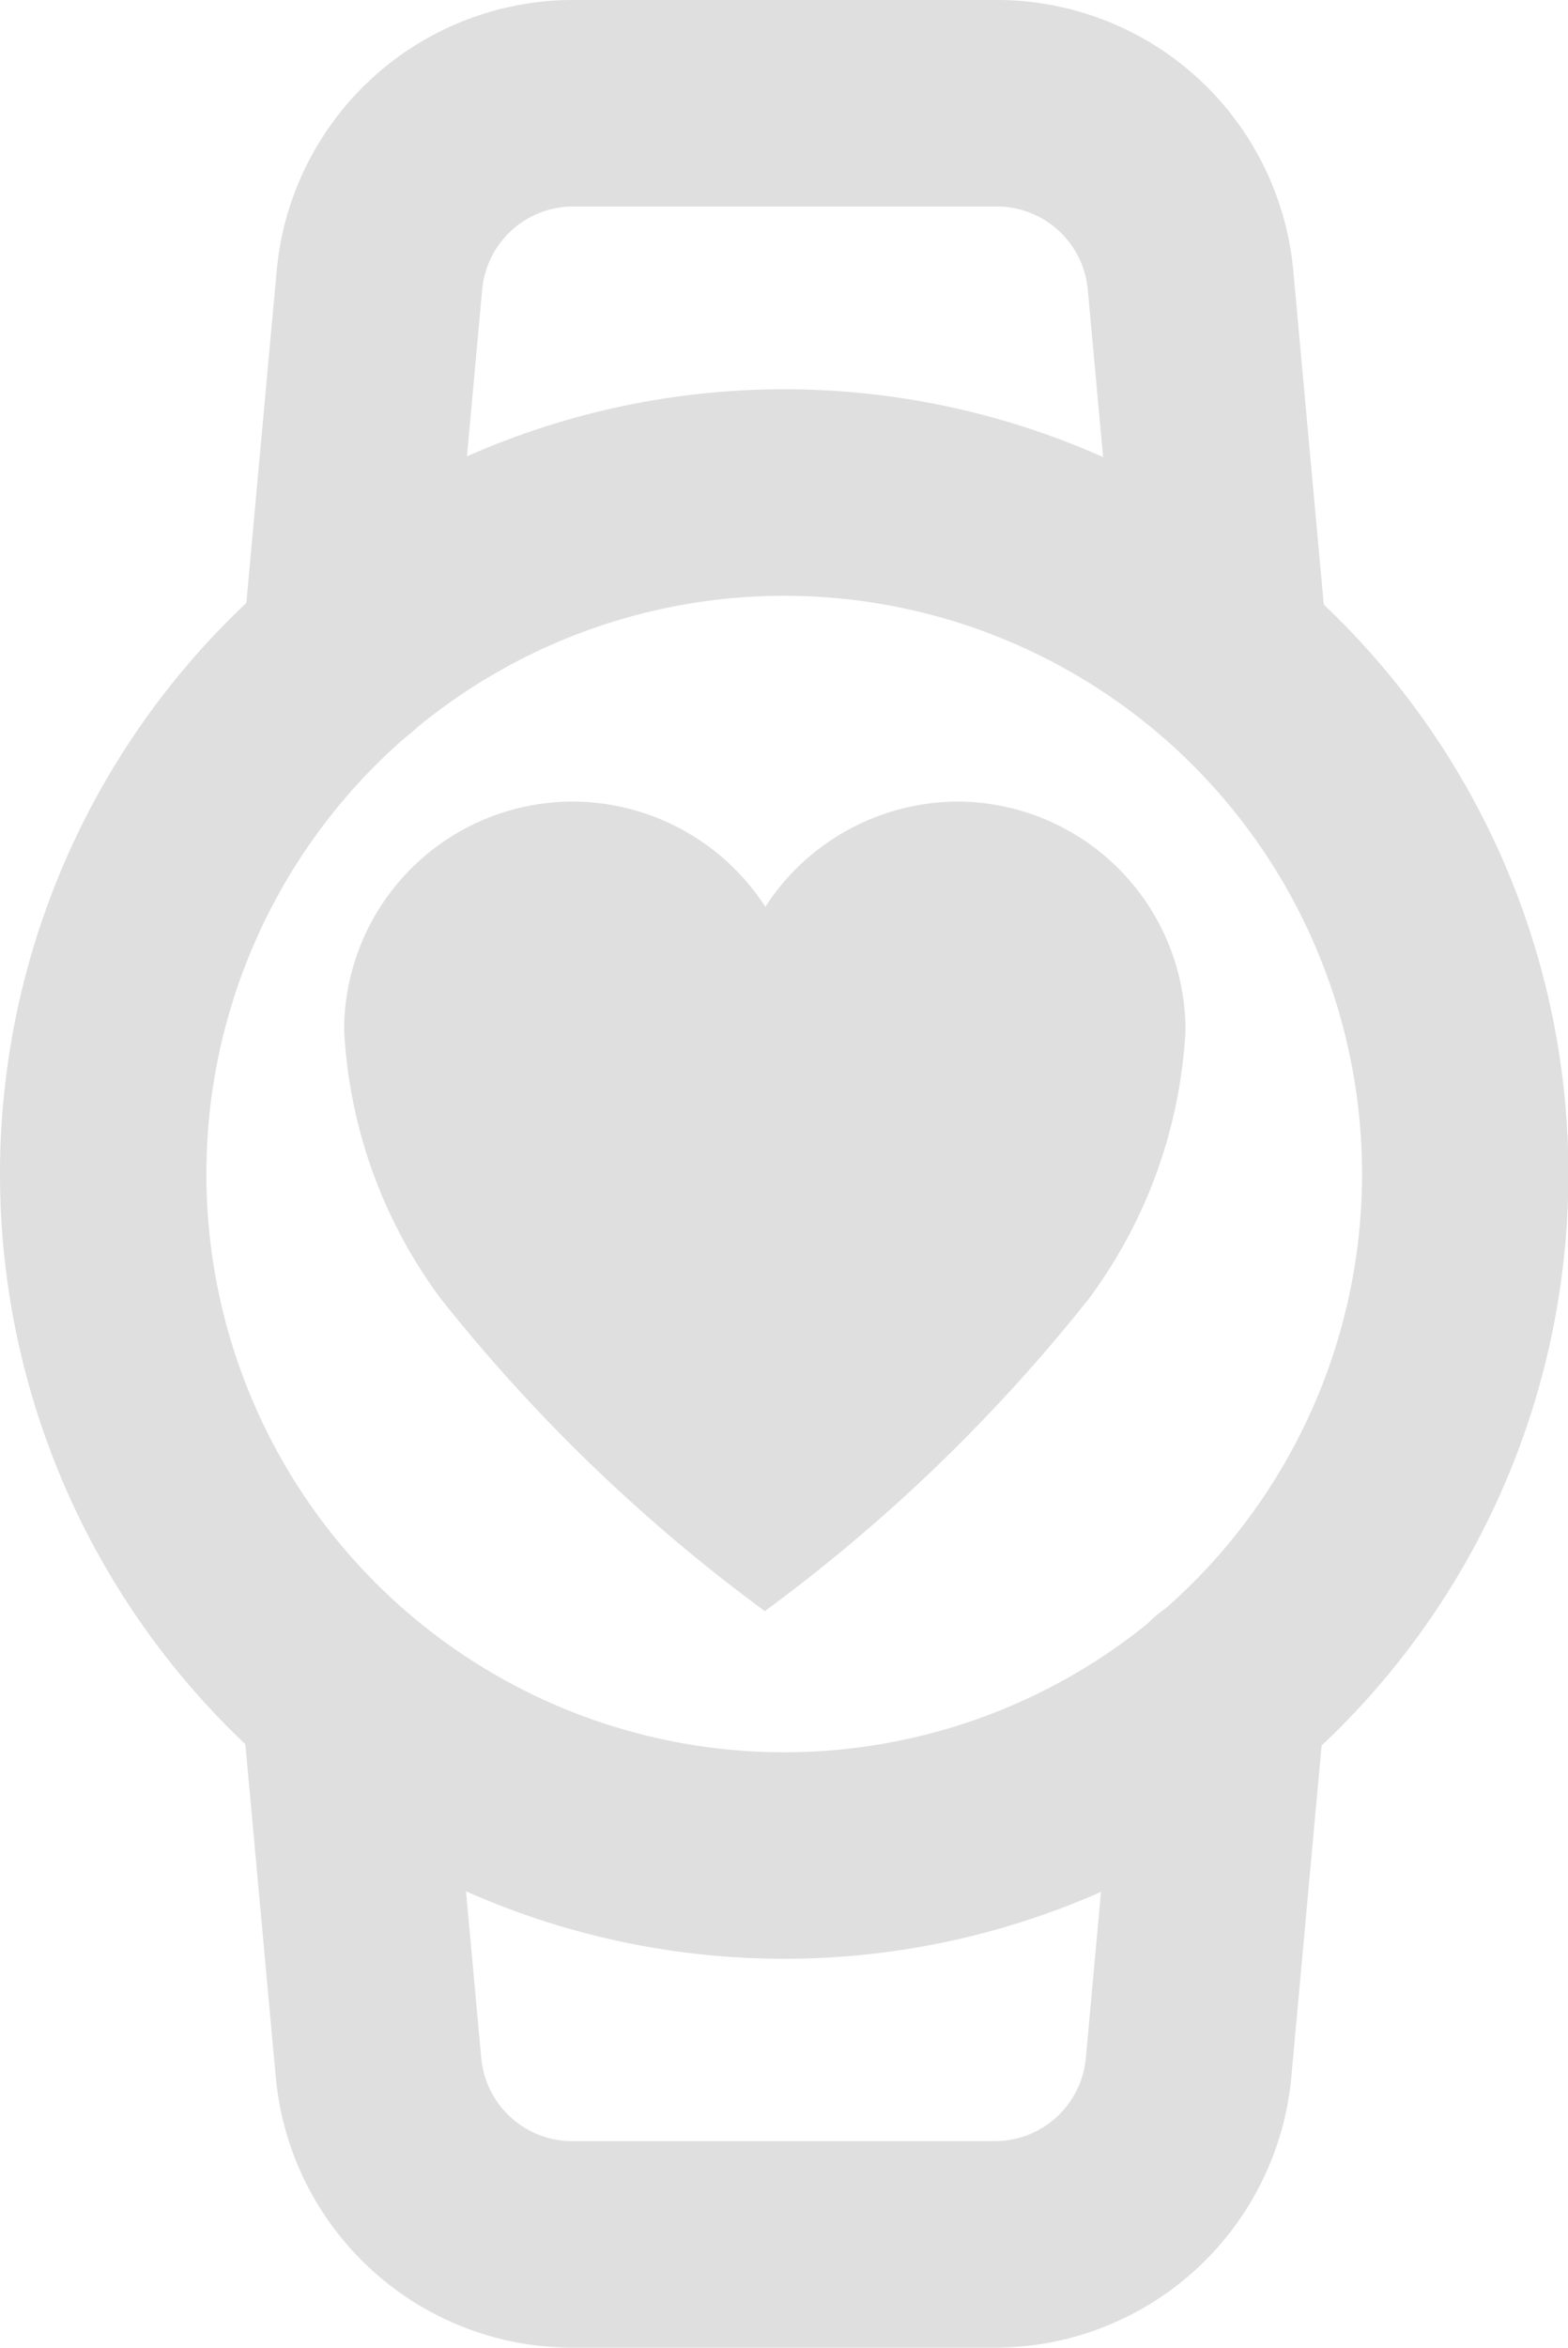 <svg xmlns="http://www.w3.org/2000/svg" width="15.196" height="22.737" viewBox="0 0 15.196 22.737">
  <g id="Group_17275" data-name="Group 17275" transform="translate(-4890.3 1913)">
    <g id="Icon_feather-watch" data-name="Icon feather-watch" transform="translate(4891.3 -1912)">
      <path id="Path_1951" data-name="Path 1951" d="M20.7,14.1a6.6,6.6,0,1,1-6.6-6.6A6.6,6.6,0,0,1,20.7,14.1Z" transform="translate(-7.5 -3.73)" fill="none" stroke="#dfdfdf" stroke-linecap="round" stroke-linejoin="round" stroke-width="2"/>
      <path id="Path_1953" data-name="Path 1953" d="M19.731,16.911l-.33,3.61a1.885,1.885,0,0,1-1.885,1.715H13.435a1.885,1.885,0,0,1-1.885-1.715l-.33-3.61m.009-10.085.33-3.61A1.885,1.885,0,0,1,13.435,1.5h4.1A1.885,1.885,0,0,1,19.42,3.215l.33,3.61" transform="translate(-8.882 -1.5)" fill="none" stroke="#dfdfdf" stroke-linecap="round" stroke-linejoin="round" stroke-width="2"/>
    </g>
    <path id="Icon_ionic-ios-heart" data-name="Icon ionic-ios-heart" d="M9.334,3.938h-.02A2.23,2.23,0,0,0,7.452,4.957,2.23,2.23,0,0,0,5.59,3.938H5.57a2.216,2.216,0,0,0-2.2,2.215,4.771,4.771,0,0,0,.937,2.6,16.42,16.42,0,0,0,3.14,3.025,16.42,16.42,0,0,0,3.14-3.025,4.771,4.771,0,0,0,.937-2.6A2.216,2.216,0,0,0,9.334,3.938Z" transform="translate(4890.265 -1909.175)" fill="#dfdfdf"/>
  </g>
</svg>
